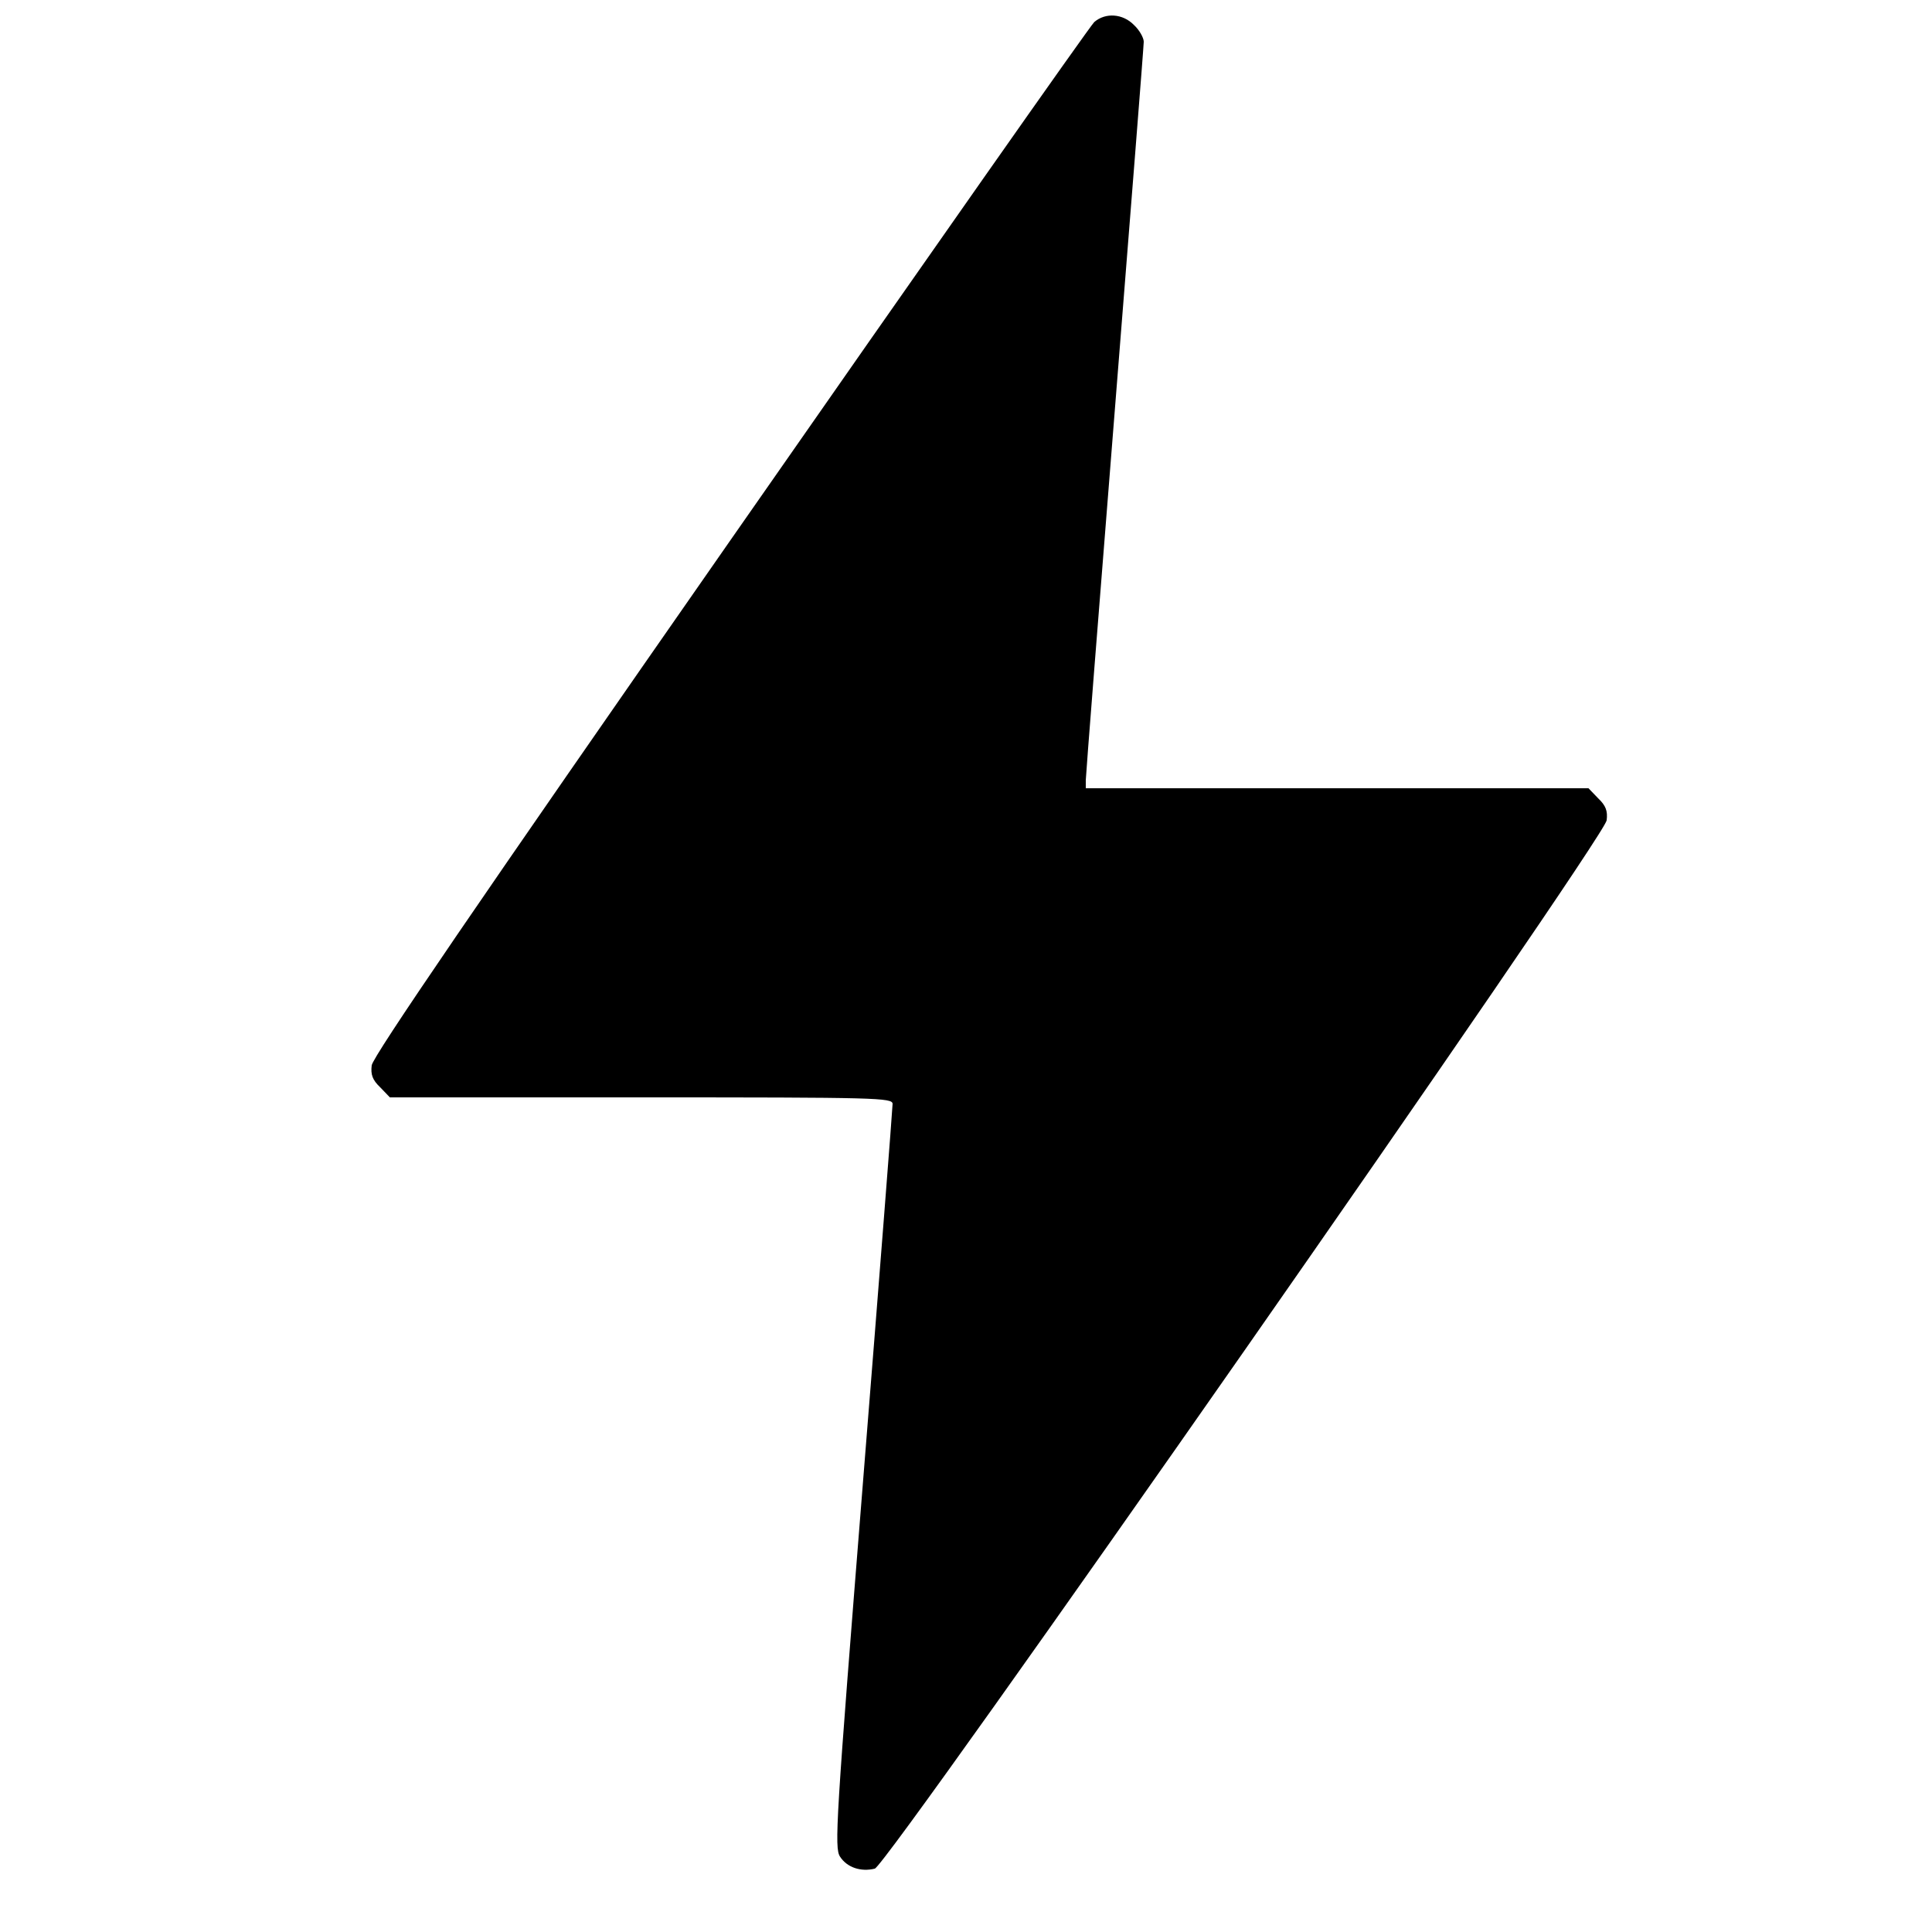 <svg
	fill="#000000"
	xmlns="http://www.w3.org/2000/svg"
	viewBox="0 0 50 50"
	width="500px"
	height="500px">
	<g
		transform="translate(0,50) scale(0.01,-0.01)">
		<path
			d="M2832 4943 c-11 -10 -435 -614 -943 -1343 -651 -934 -924 -1334 -927 -1357 -3 -24 2 -38 22 -57 l25 -26 651 0 c612 0 650 -1 650 -17 0 -10 -34 -447 -76 -971 -71 -889 -75 -954 -60 -977 18 -28 54 -40 90 -31 33 8 1888 2665 1894 2713 3 24 -2 38 -22 57 l-25 26 -651 0 -650 0 0 21 c0 11 34 442 75 956 41 515 75 944 75 955 0 10 -11 30 -25 43 -29 30 -74 33 -103 8z"/>
	</g>
</svg>